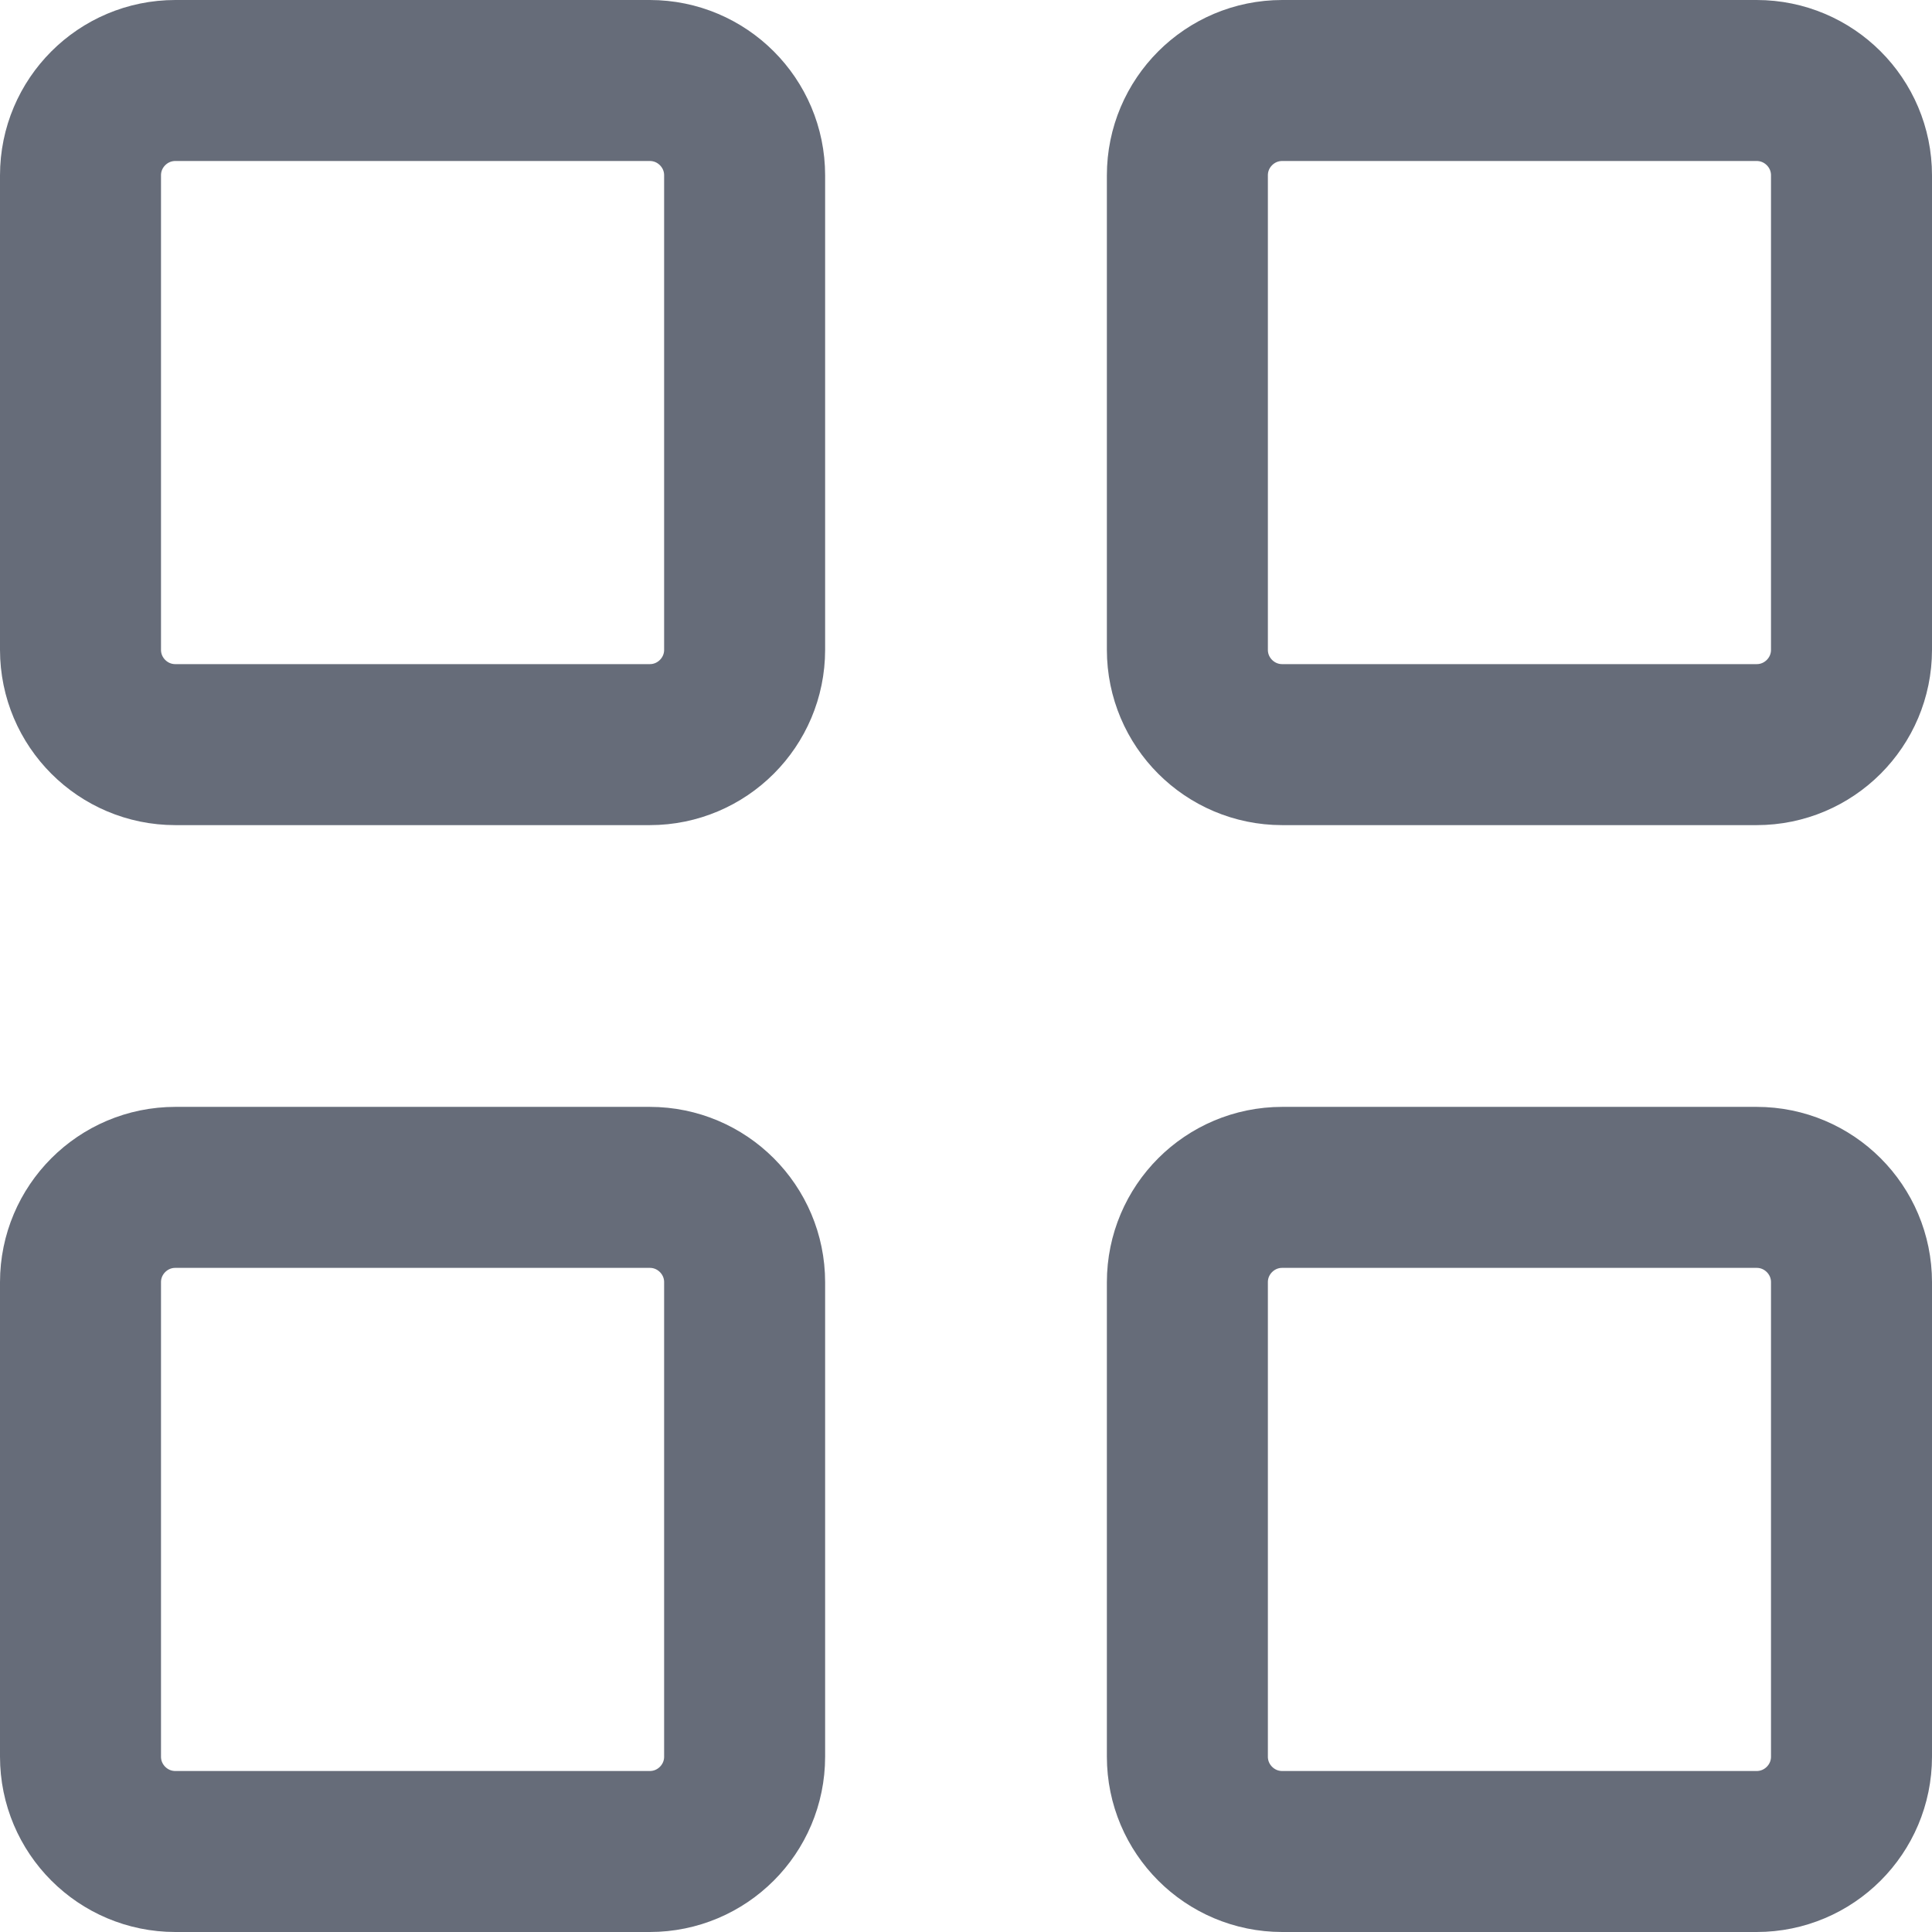 <svg width="24" height="24" viewBox="0 0 24 24" fill="none" xmlns="http://www.w3.org/2000/svg">
<path d="M8.072 1H2.178C1.528 1 1 1.528 1 2.178V8.072C1 8.722 1.528 9.25 2.178 9.25H8.072C8.722 9.25 9.25 8.722 9.25 8.072V2.178C9.25 1.528 8.722 1 8.072 1Z" stroke="#666C79" stroke-width="2" stroke-linecap="round" stroke-linejoin="round"/>
<path d="M21.822 1H15.928C15.278 1 14.75 1.528 14.75 2.178V8.072C14.75 8.722 15.278 9.25 15.928 9.25H21.822C22.472 9.25 23 8.722 23 8.072V2.178C23 1.528 22.472 1 21.822 1Z" stroke="#666C79" stroke-width="2" stroke-linecap="round" stroke-linejoin="round"/>
<path d="M8.072 14.75H2.178C1.528 14.75 1 15.278 1 15.928V21.822C1 22.472 1.528 23 2.178 23H8.072C8.722 23 9.25 22.472 9.25 21.822V15.928C9.25 15.278 8.722 14.75 8.072 14.75Z" stroke="#666C79" stroke-width="2" stroke-linecap="round" stroke-linejoin="round"/>
<path d="M21.822 14.75H15.928C15.278 14.75 14.75 15.278 14.75 15.928V21.822C14.75 22.472 15.278 23 15.928 23H21.822C22.472 23 23 22.472 23 21.822V15.928C23 15.278 22.472 14.75 21.822 14.75Z" stroke="#666C79" stroke-width="2" stroke-linecap="round" stroke-linejoin="round"/>
</svg>
